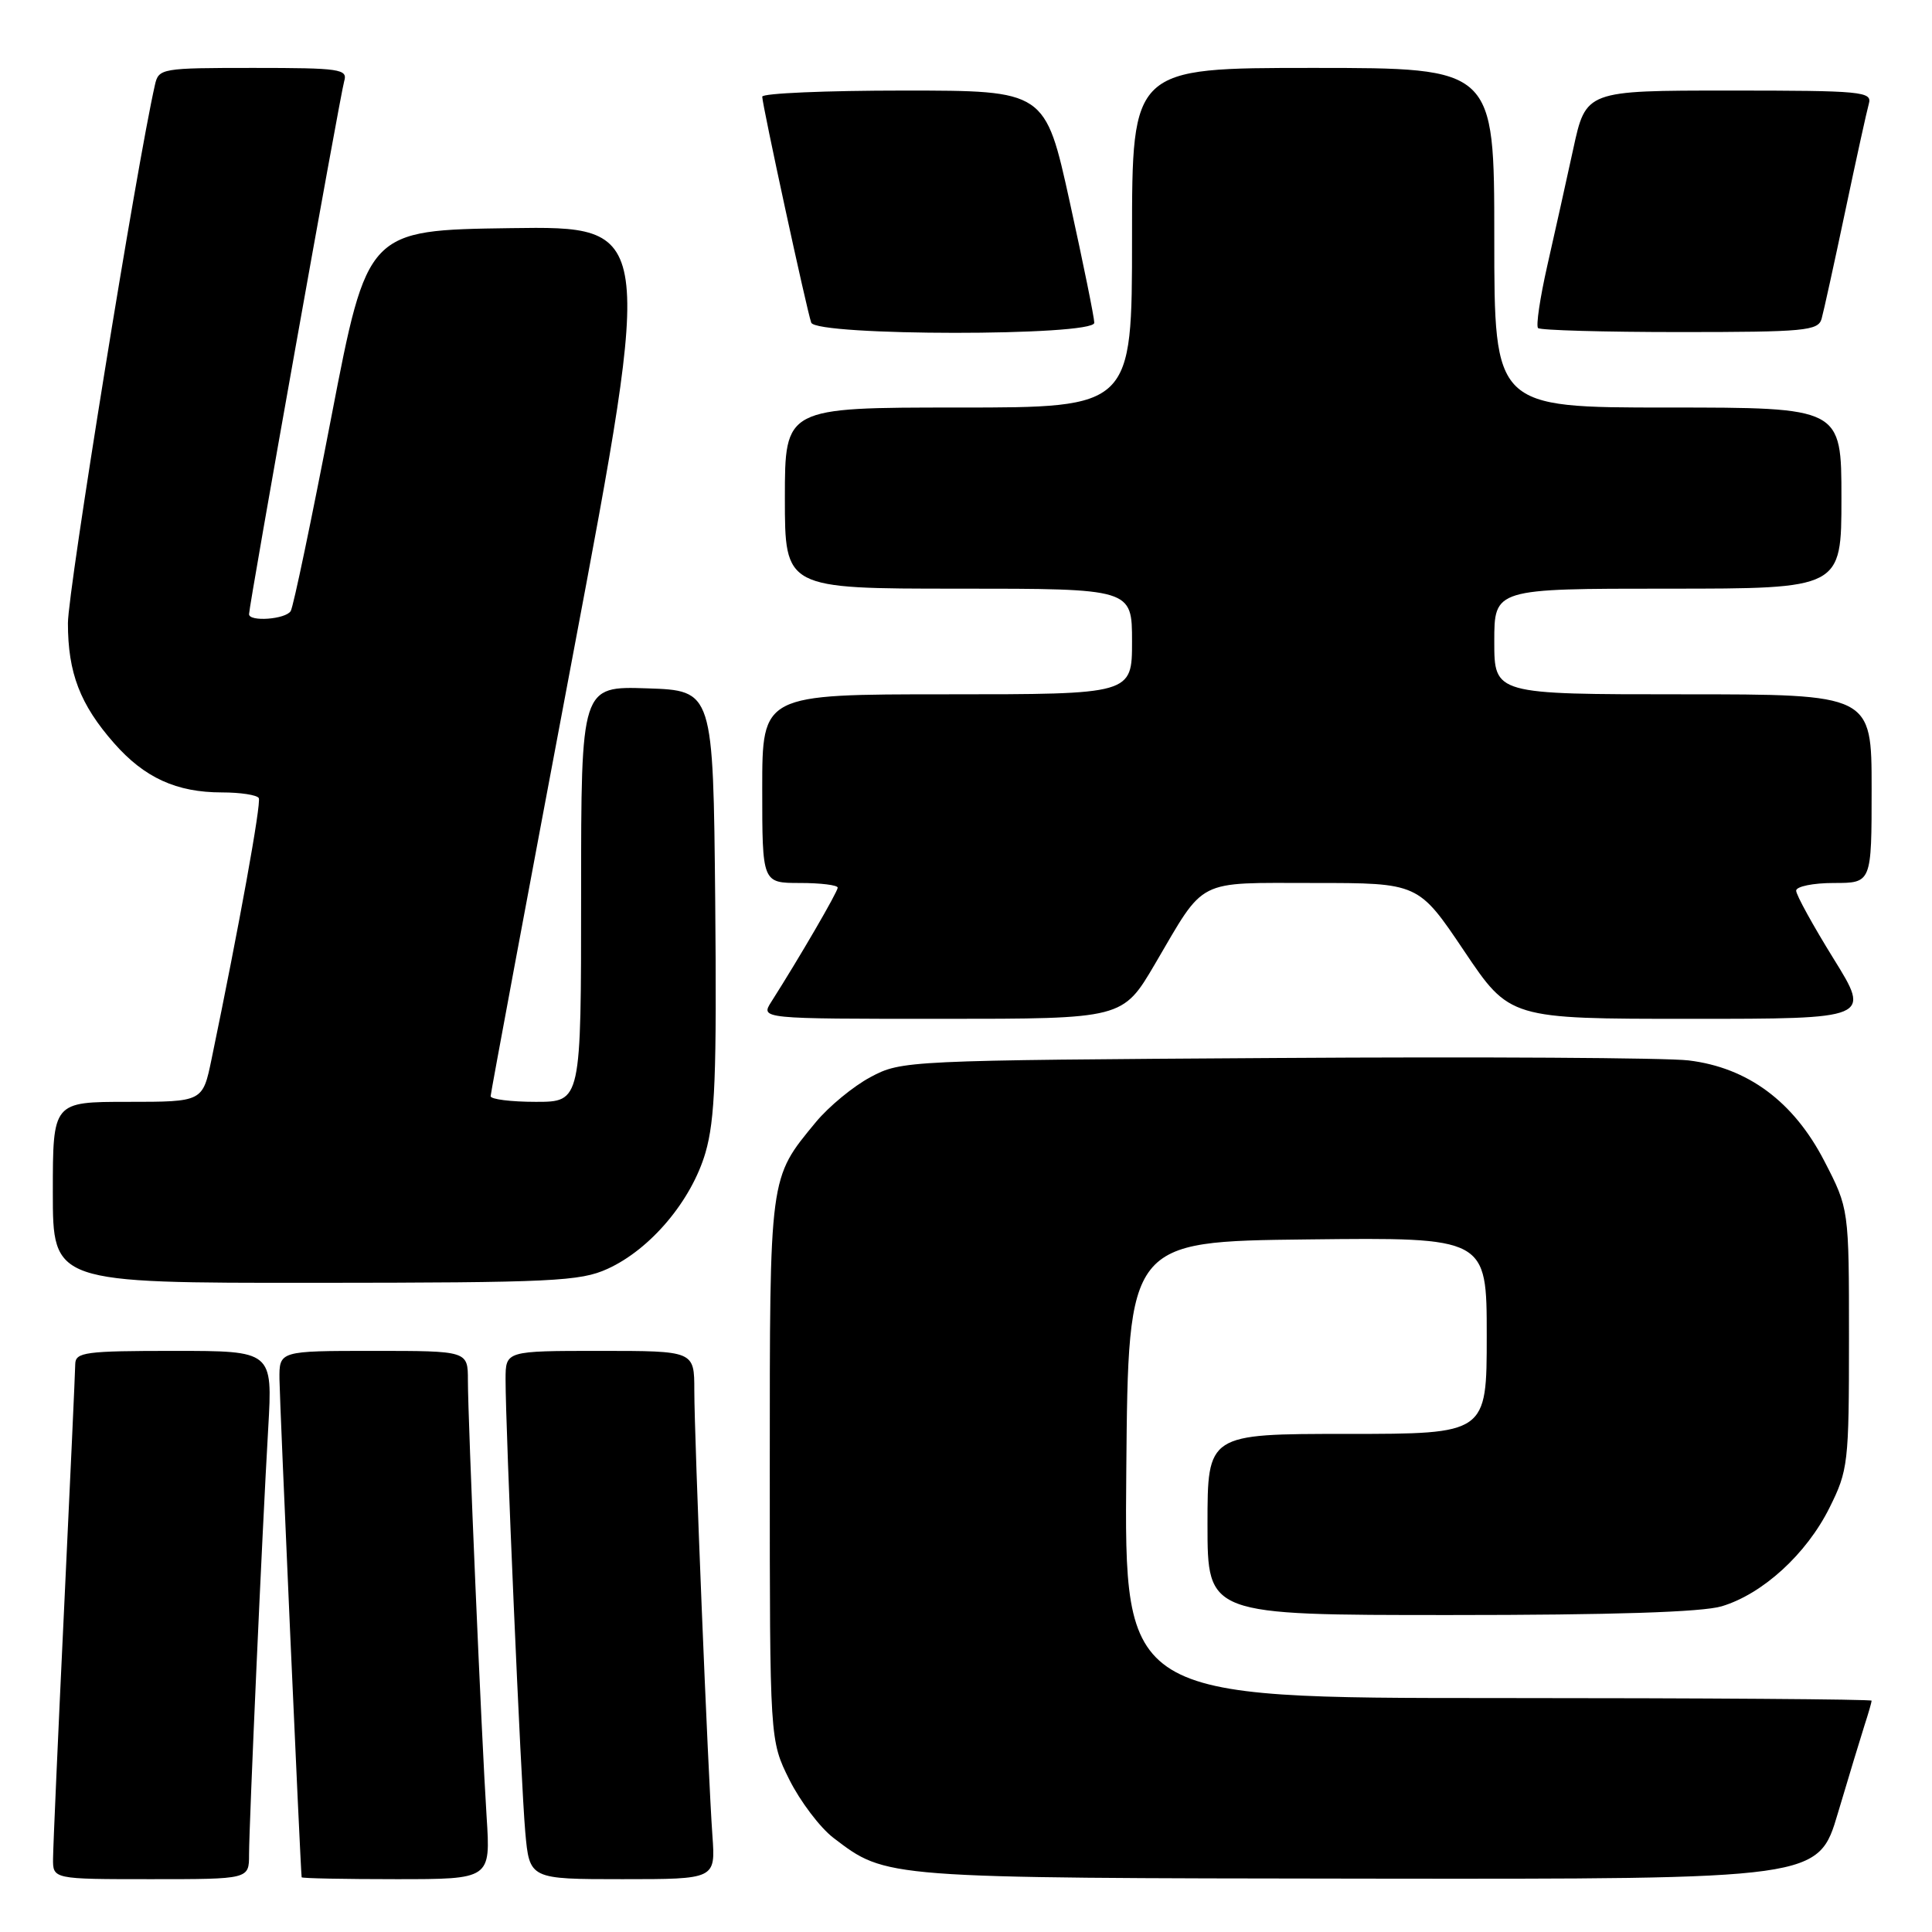 <?xml version="1.0" encoding="UTF-8" standalone="no"?>
<!DOCTYPE svg PUBLIC "-//W3C//DTD SVG 1.1//EN" "http://www.w3.org/Graphics/SVG/1.1/DTD/svg11.dtd" >
<svg xmlns="http://www.w3.org/2000/svg" xmlns:xlink="http://www.w3.org/1999/xlink" version="1.1" viewBox="0 0 256 256">
 <g >
 <path fill="currentColor"
d=" M 33.00 245.75 C 33.01 241.67 34.74 202.96 35.54 189.25 C 36.13 179.00 36.13 179.00 23.07 179.00 C 11.30 179.00 10.00 179.17 9.97 180.75 C 9.96 181.71 9.30 196.22 8.50 213.00 C 7.70 229.78 7.04 244.74 7.03 246.25 C 7.00 249.00 7.00 249.00 20.00 249.00 C 33.00 249.00 33.00 249.00 33.00 245.75 Z  M 64.48 240.75 C 63.81 230.40 62.00 188.17 62.00 182.92 C 62.00 179.00 62.00 179.00 49.50 179.00 C 37.00 179.00 37.00 179.00 37.03 182.75 C 37.05 185.57 39.80 247.41 39.97 248.75 C 39.99 248.89 45.63 249.00 52.51 249.00 C 65.01 249.00 65.01 249.00 64.48 240.75 Z  M 94.40 243.25 C 93.81 235.02 92.00 190.47 92.00 184.24 C 92.00 179.00 92.00 179.00 79.50 179.00 C 67.00 179.00 67.00 179.00 66.99 182.75 C 66.98 189.21 69.02 236.19 69.60 242.75 C 70.16 249.00 70.16 249.00 82.48 249.00 C 94.81 249.00 94.81 249.00 94.40 243.25 Z  M 243.53 240.25 C 244.96 235.44 246.55 230.20 247.06 228.60 C 247.58 227.01 248.00 225.54 248.00 225.35 C 248.00 225.16 225.72 225.00 198.49 225.00 C 148.97 225.00 148.97 225.00 149.24 194.75 C 149.50 164.50 149.50 164.50 173.25 164.23 C 197.00 163.96 197.00 163.96 197.00 176.98 C 197.00 190.00 197.00 190.00 178.50 190.00 C 160.00 190.00 160.00 190.00 160.00 202.00 C 160.00 214.00 160.00 214.00 192.13 214.00 C 213.63 214.00 225.55 213.62 228.14 212.84 C 233.57 211.21 239.36 205.92 242.41 199.80 C 244.89 194.82 245.00 193.91 245.00 177.39 C 245.00 160.17 245.00 160.17 241.73 153.84 C 237.66 145.96 231.59 141.46 223.74 140.51 C 220.86 140.16 196.23 140.01 169.00 140.19 C 120.07 140.50 119.45 140.53 115.35 142.72 C 113.06 143.94 109.81 146.63 108.11 148.68 C 101.90 156.22 102.00 155.45 102.00 194.70 C 102.00 230.61 102.00 230.61 104.60 235.83 C 106.04 238.70 108.66 242.17 110.44 243.53 C 117.49 248.90 116.85 248.85 181.22 248.93 C 240.94 249.00 240.94 249.00 243.53 240.25 Z  M 80.50 168.13 C 86.20 165.54 91.62 159.10 93.48 152.73 C 94.75 148.34 94.98 142.34 94.77 119.44 C 94.50 91.50 94.50 91.50 85.75 91.21 C 77.00 90.92 77.00 90.92 77.00 118.46 C 77.00 146.00 77.00 146.00 71.00 146.00 C 67.70 146.00 65.01 145.66 65.01 145.25 C 65.02 144.84 69.89 118.73 75.83 87.23 C 86.63 29.96 86.63 29.96 67.65 30.23 C 48.68 30.50 48.68 30.50 43.91 55.22 C 41.29 68.82 38.87 80.41 38.52 80.97 C 37.84 82.07 33.00 82.42 33.00 81.38 C 33.00 80.22 45.09 12.50 45.61 10.75 C 46.09 9.15 45.07 9.00 33.59 9.00 C 21.39 9.00 21.02 9.06 20.53 11.25 C 18.12 21.84 9.00 78.28 9.00 82.57 C 9.00 89.16 10.61 93.35 15.11 98.47 C 19.14 103.06 23.39 105.00 29.41 105.00 C 31.87 105.00 34.06 105.34 34.29 105.75 C 34.64 106.40 31.69 122.71 28.03 140.35 C 26.86 146.00 26.86 146.00 16.93 146.00 C 7.00 146.00 7.00 146.00 7.00 158.00 C 7.00 170.00 7.00 170.00 41.75 169.98 C 73.21 169.96 76.88 169.78 80.50 168.13 Z  M 153.03 127.75 C 159.78 116.25 158.30 117.00 174.13 117.00 C 187.95 117.00 187.95 117.00 194.00 126.00 C 200.05 135.00 200.05 135.00 223.98 135.00 C 247.90 135.00 247.90 135.00 242.95 127.02 C 240.23 122.63 238.00 118.58 238.00 118.02 C 238.00 117.46 240.25 117.00 243.00 117.00 C 248.00 117.00 248.00 117.00 248.00 104.50 C 248.00 92.00 248.00 92.00 223.00 92.00 C 198.00 92.00 198.00 92.00 198.00 85.00 C 198.00 78.00 198.00 78.00 221.00 78.00 C 244.00 78.00 244.00 78.00 244.00 66.00 C 244.00 54.00 244.00 54.00 221.00 54.00 C 198.00 54.00 198.00 54.00 198.00 31.50 C 198.00 9.00 198.00 9.00 174.00 9.00 C 150.00 9.00 150.00 9.00 150.00 31.50 C 150.00 54.00 150.00 54.00 127.00 54.00 C 104.00 54.00 104.00 54.00 104.00 66.00 C 104.00 78.00 104.00 78.00 127.00 78.00 C 150.00 78.00 150.00 78.00 150.00 85.00 C 150.00 92.00 150.00 92.00 125.50 92.00 C 101.00 92.00 101.00 92.00 101.00 104.50 C 101.00 117.00 101.00 117.00 106.00 117.00 C 108.75 117.00 111.00 117.28 111.00 117.62 C 111.00 118.17 105.95 126.86 102.20 132.75 C 100.77 135.00 100.77 135.00 124.77 135.00 C 148.77 135.00 148.77 135.00 153.03 127.75 Z  M 145.00 42.77 C 145.00 42.10 143.54 34.90 141.75 26.77 C 138.50 12.00 138.50 12.00 119.75 12.00 C 109.44 12.00 101.00 12.36 101.00 12.81 C 101.00 13.87 106.91 41.14 107.49 42.75 C 108.13 44.54 145.00 44.56 145.00 42.77 Z  M 241.37 42.25 C 241.64 41.29 243.05 34.88 244.50 28.00 C 245.95 21.12 247.36 14.71 247.63 13.75 C 248.10 12.13 246.75 12.00 229.14 12.00 C 210.14 12.00 210.14 12.00 208.46 19.75 C 207.53 24.01 205.99 30.97 205.02 35.22 C 204.06 39.46 203.51 43.18 203.80 43.47 C 204.09 43.76 212.55 44.00 222.60 44.00 C 239.14 44.00 240.91 43.83 241.37 42.25 Z "/>
</g>
</svg>